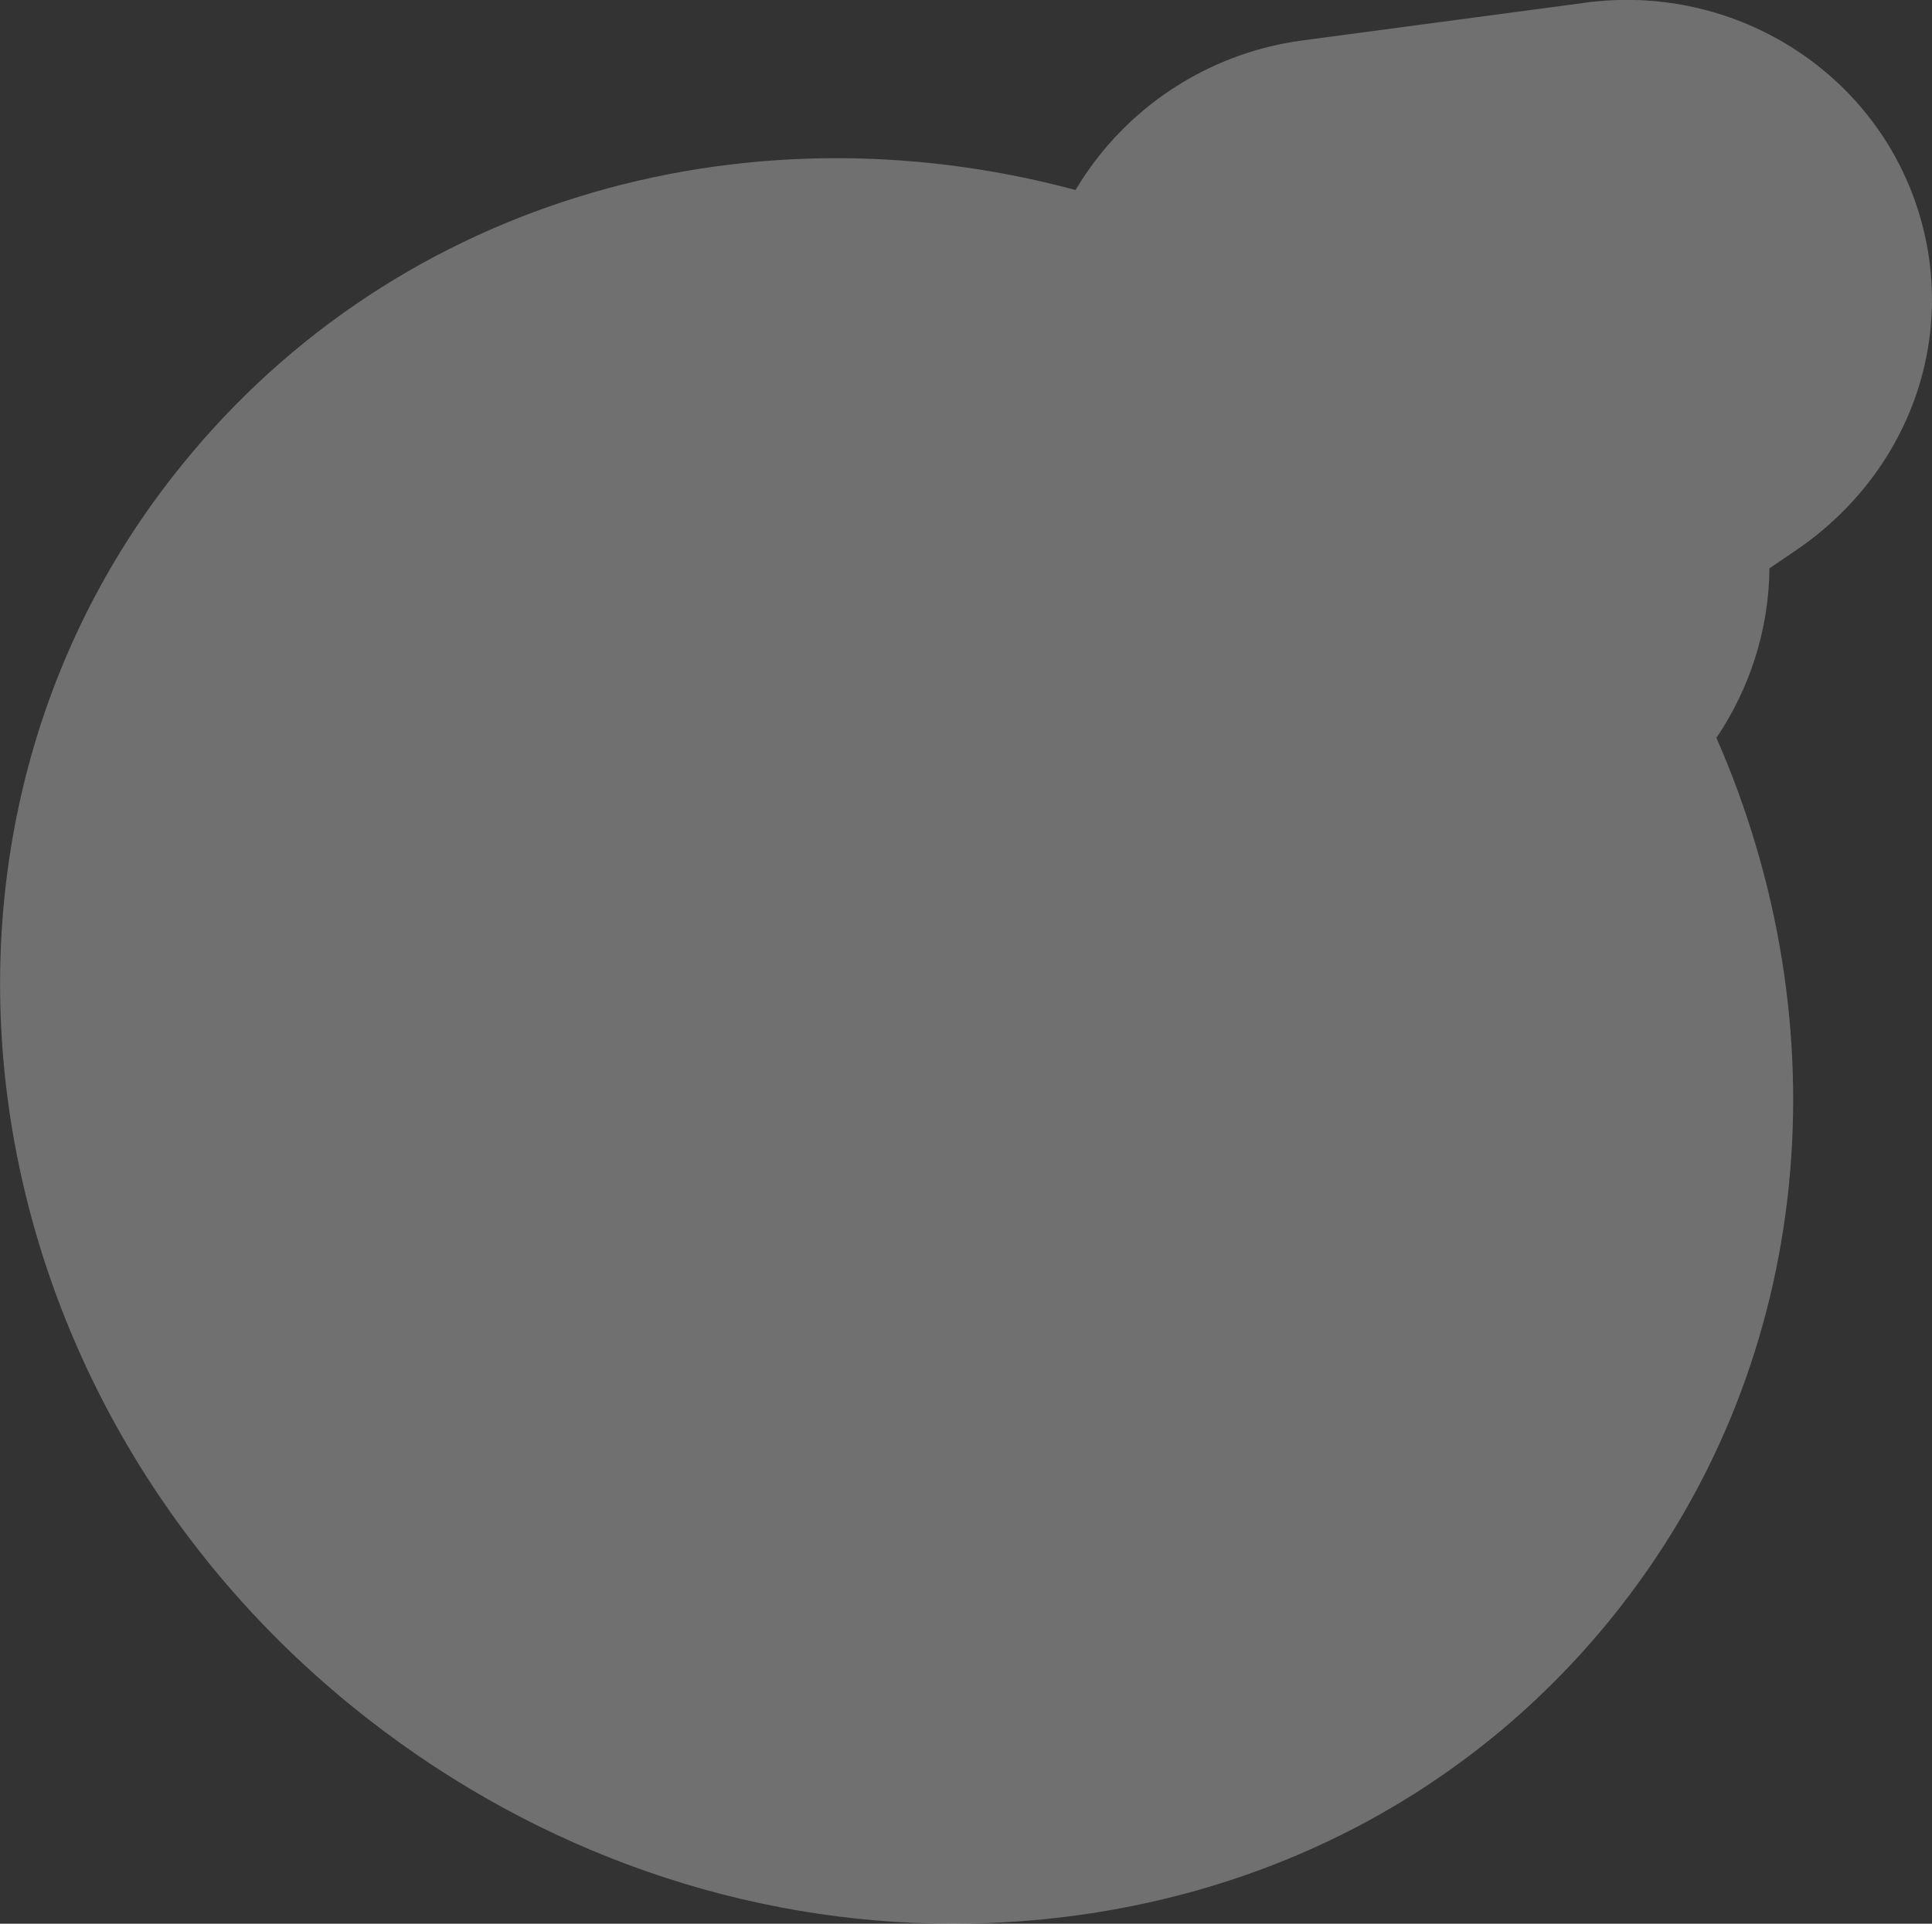 <?xml version="1.0" encoding="UTF-8"?>
<svg id="Layer_1" data-name="Layer 1" xmlns="http://www.w3.org/2000/svg" viewBox="0 0 60.5 60.25">
  <rect x="0" y="0" width="60.5" height="60.25" fill="#333333" stroke="none"/>
  <defs>
    <style>
      .cls-1 {
        fill: #fff;
        isolation: isolate;
        opacity: .3;
      }
    </style>
  </defs>
  <g id="_電仔獸_B_光暈2" data-name=" 電仔獸 B 光暈2">
    <path class="cls-1" d="M59.85,5.98C58.3,2.04,54.23-.4,49.93.05c-.08,0-.17.02-.25.03l-8.92,1.19c-2.67.36-5.09,1.82-6.65,4.02-.15.21-.29.43-.43.66-10.51-2.82-21.6.4-28.3,9.01C-3.74,26.66-.98,44.11,11.54,53.85c5.35,4.17,11.79,6.4,18.32,6.4.71,0,1.42-.03,2.13-.08,7.59-.57,14.26-4.07,18.78-9.88,6.09-7.82,6.91-18.21,2.98-27.18,1.03-1.53,1.64-3.36,1.66-5.31l.91-.62c.1-.07.19-.13.28-.2,3.5-2.61,4.81-7.03,3.25-11Z"/>
  </g>
</svg>